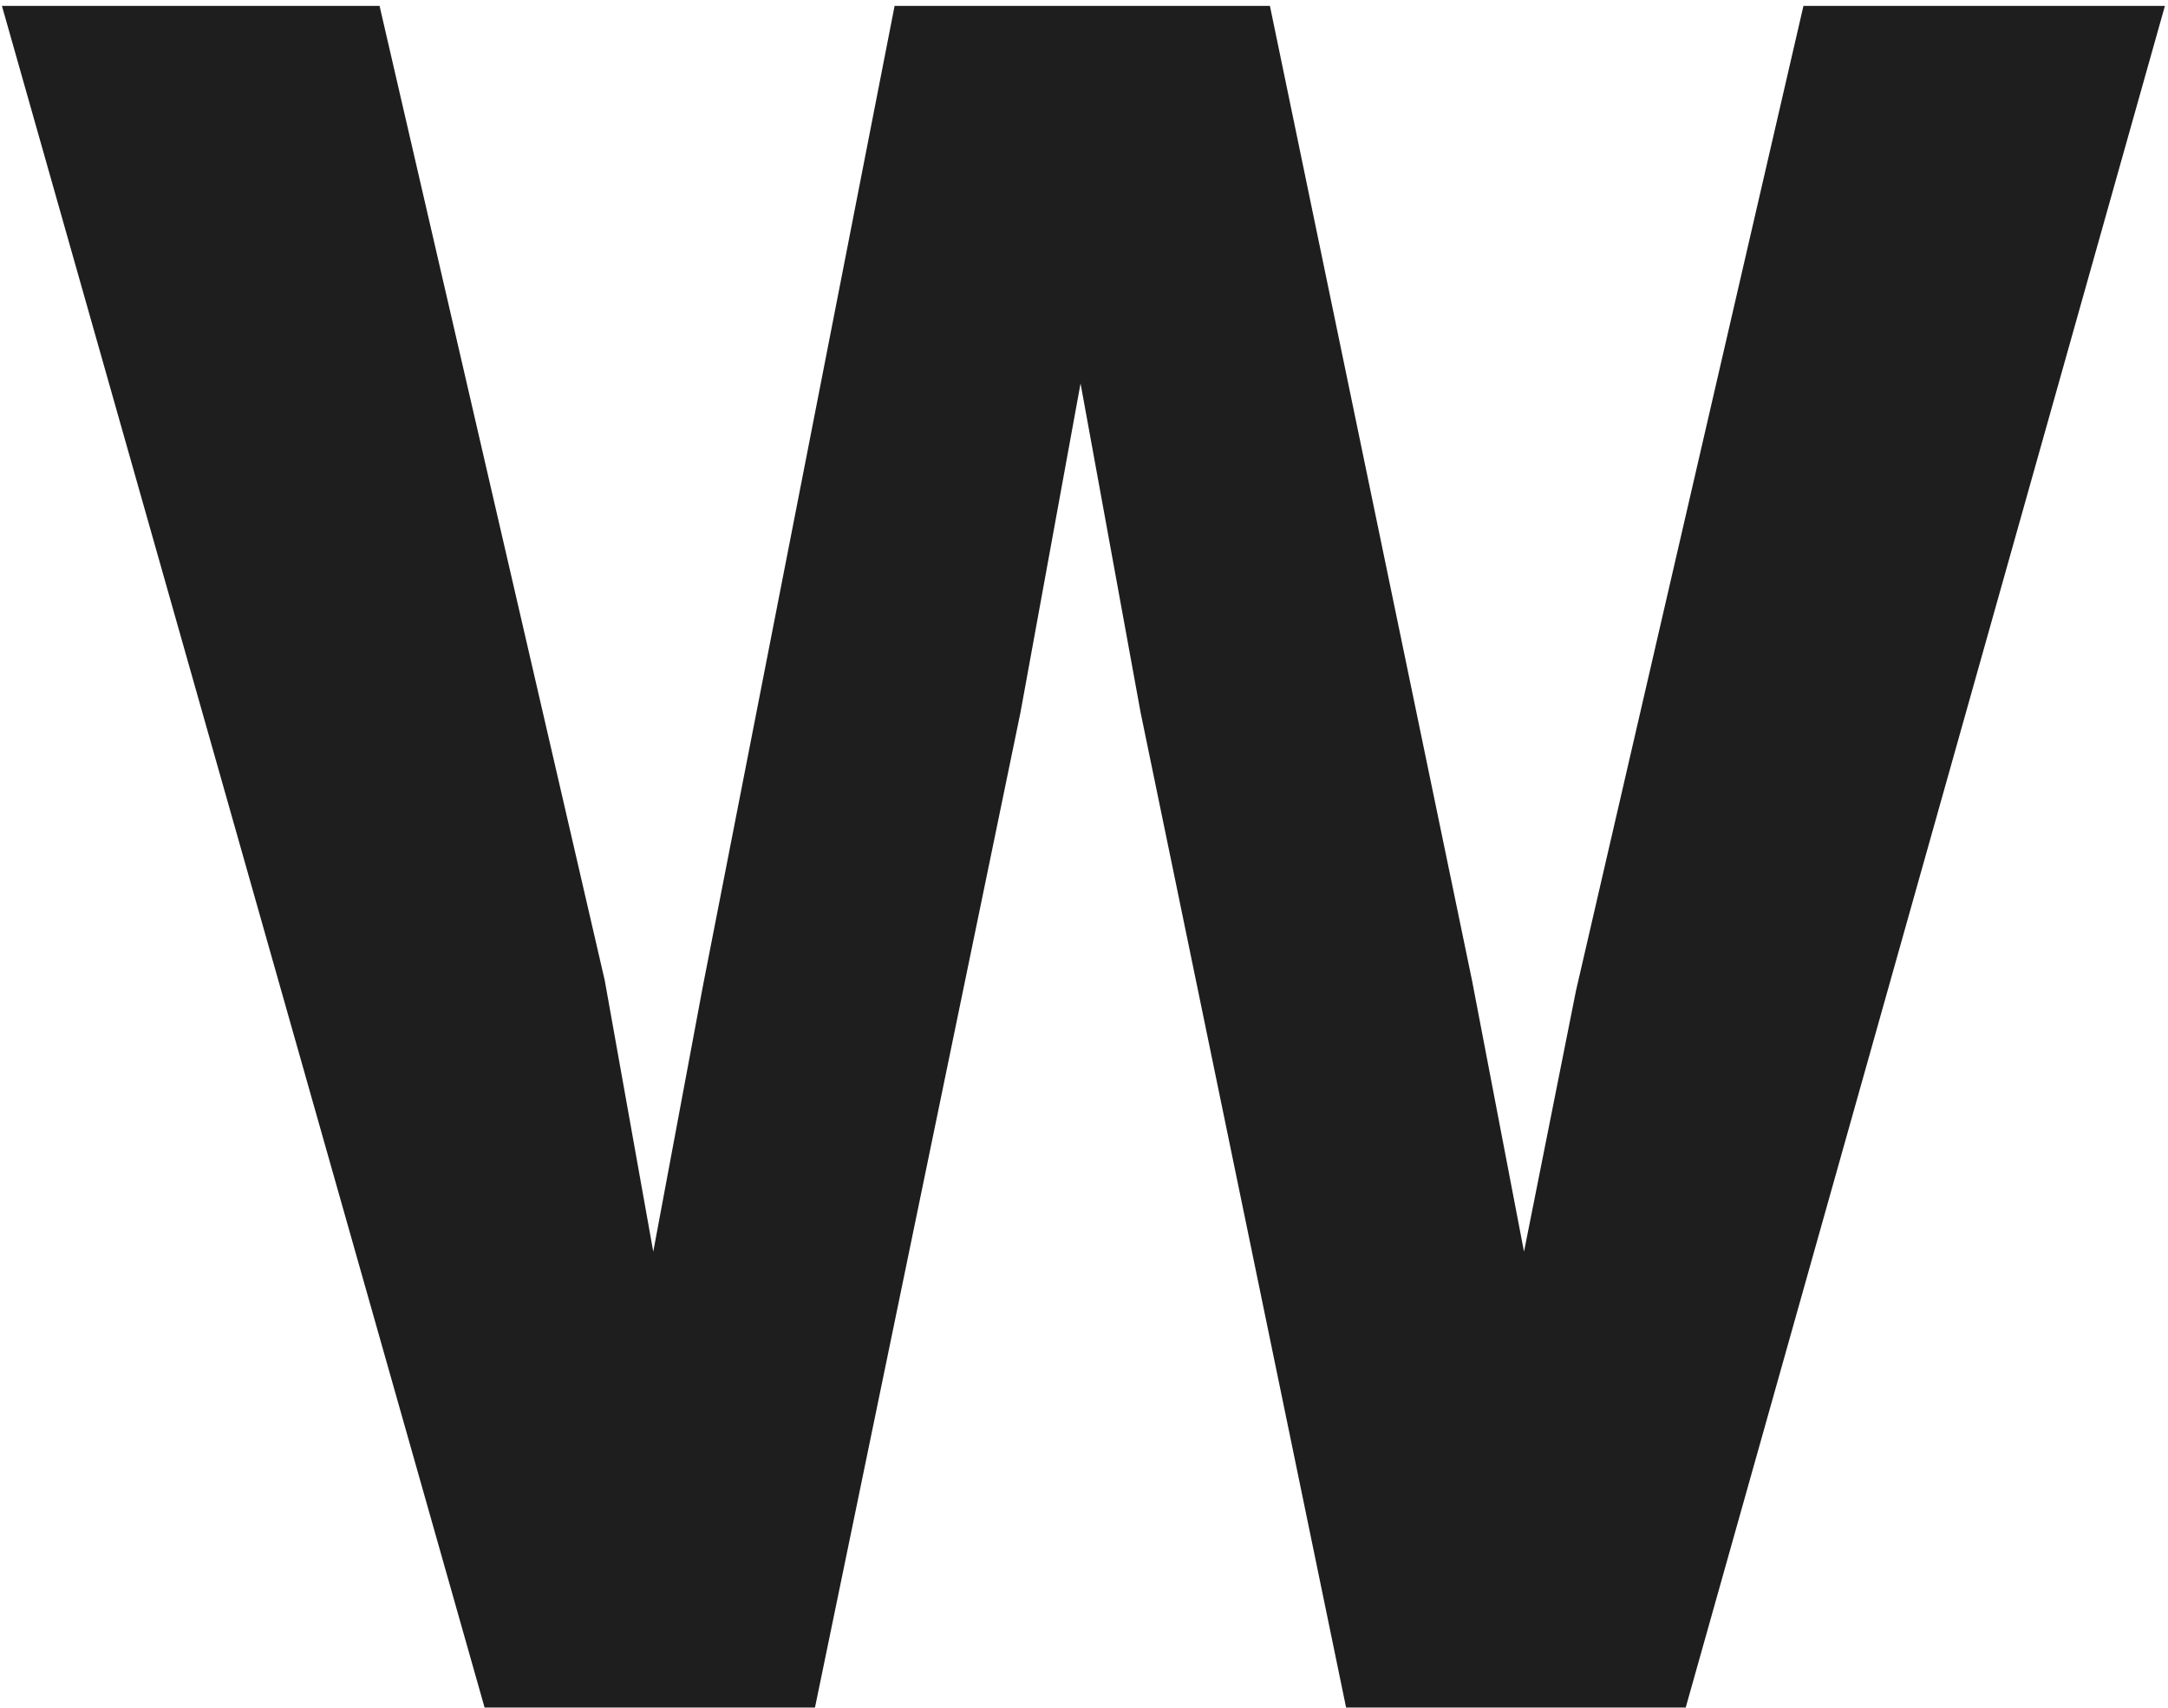 <svg width="66" height="52" viewBox="0 0 66 52" fill="none" xmlns="http://www.w3.org/2000/svg">
<g filter="url(#filter0_ii_1101_446)">
<path d="M54.902 0.18H65.906L51.316 52H40.98L34.723 21.695L32.895 11.676L31.066 21.695L24.809 52H14.754L0.059 0.18H11.555L18.41 29.852L19.887 38.113L21.398 30.027L27.234 0.18H38.66L44.812 29.852L46.395 38.113L47.977 30.168L54.902 0.18Z" fill="#1E1E1E"/>
</g>
<defs>
<filter id="filter0_ii_1101_446" x="-1.941" y="-3.82" width="69.848" height="59.82" filterUnits="userSpaceOnUse" color-interpolation-filters="sRGB">
<feFlood flood-opacity="0" result="BackgroundImageFix"/>
<feBlend mode="normal" in="SourceGraphic" in2="BackgroundImageFix" result="shape"/>
<feColorMatrix in="SourceAlpha" type="matrix" values="0 0 0 0 0 0 0 0 0 0 0 0 0 0 0 0 0 0 127 0" result="hardAlpha"/>
<feOffset dx="2" dy="4"/>
<feGaussianBlur stdDeviation="2"/>
<feComposite in2="hardAlpha" operator="arithmetic" k2="-1" k3="1"/>
<feColorMatrix type="matrix" values="0 0 0 0 1 0 0 0 0 1 0 0 0 0 1 0 0 0 0.2 0"/>
<feBlend mode="normal" in2="shape" result="effect1_innerShadow_1101_446"/>
<feColorMatrix in="SourceAlpha" type="matrix" values="0 0 0 0 0 0 0 0 0 0 0 0 0 0 0 0 0 0 127 0" result="hardAlpha"/>
<feOffset dx="-2" dy="-4"/>
<feGaussianBlur stdDeviation="2"/>
<feComposite in2="hardAlpha" operator="arithmetic" k2="-1" k3="1"/>
<feColorMatrix type="matrix" values="0 0 0 0 0 0 0 0 0 0 0 0 0 0 0 0 0 0 1 0"/>
<feBlend mode="normal" in2="effect1_innerShadow_1101_446" result="effect2_innerShadow_1101_446"/>
</filter>
</defs>
</svg>
